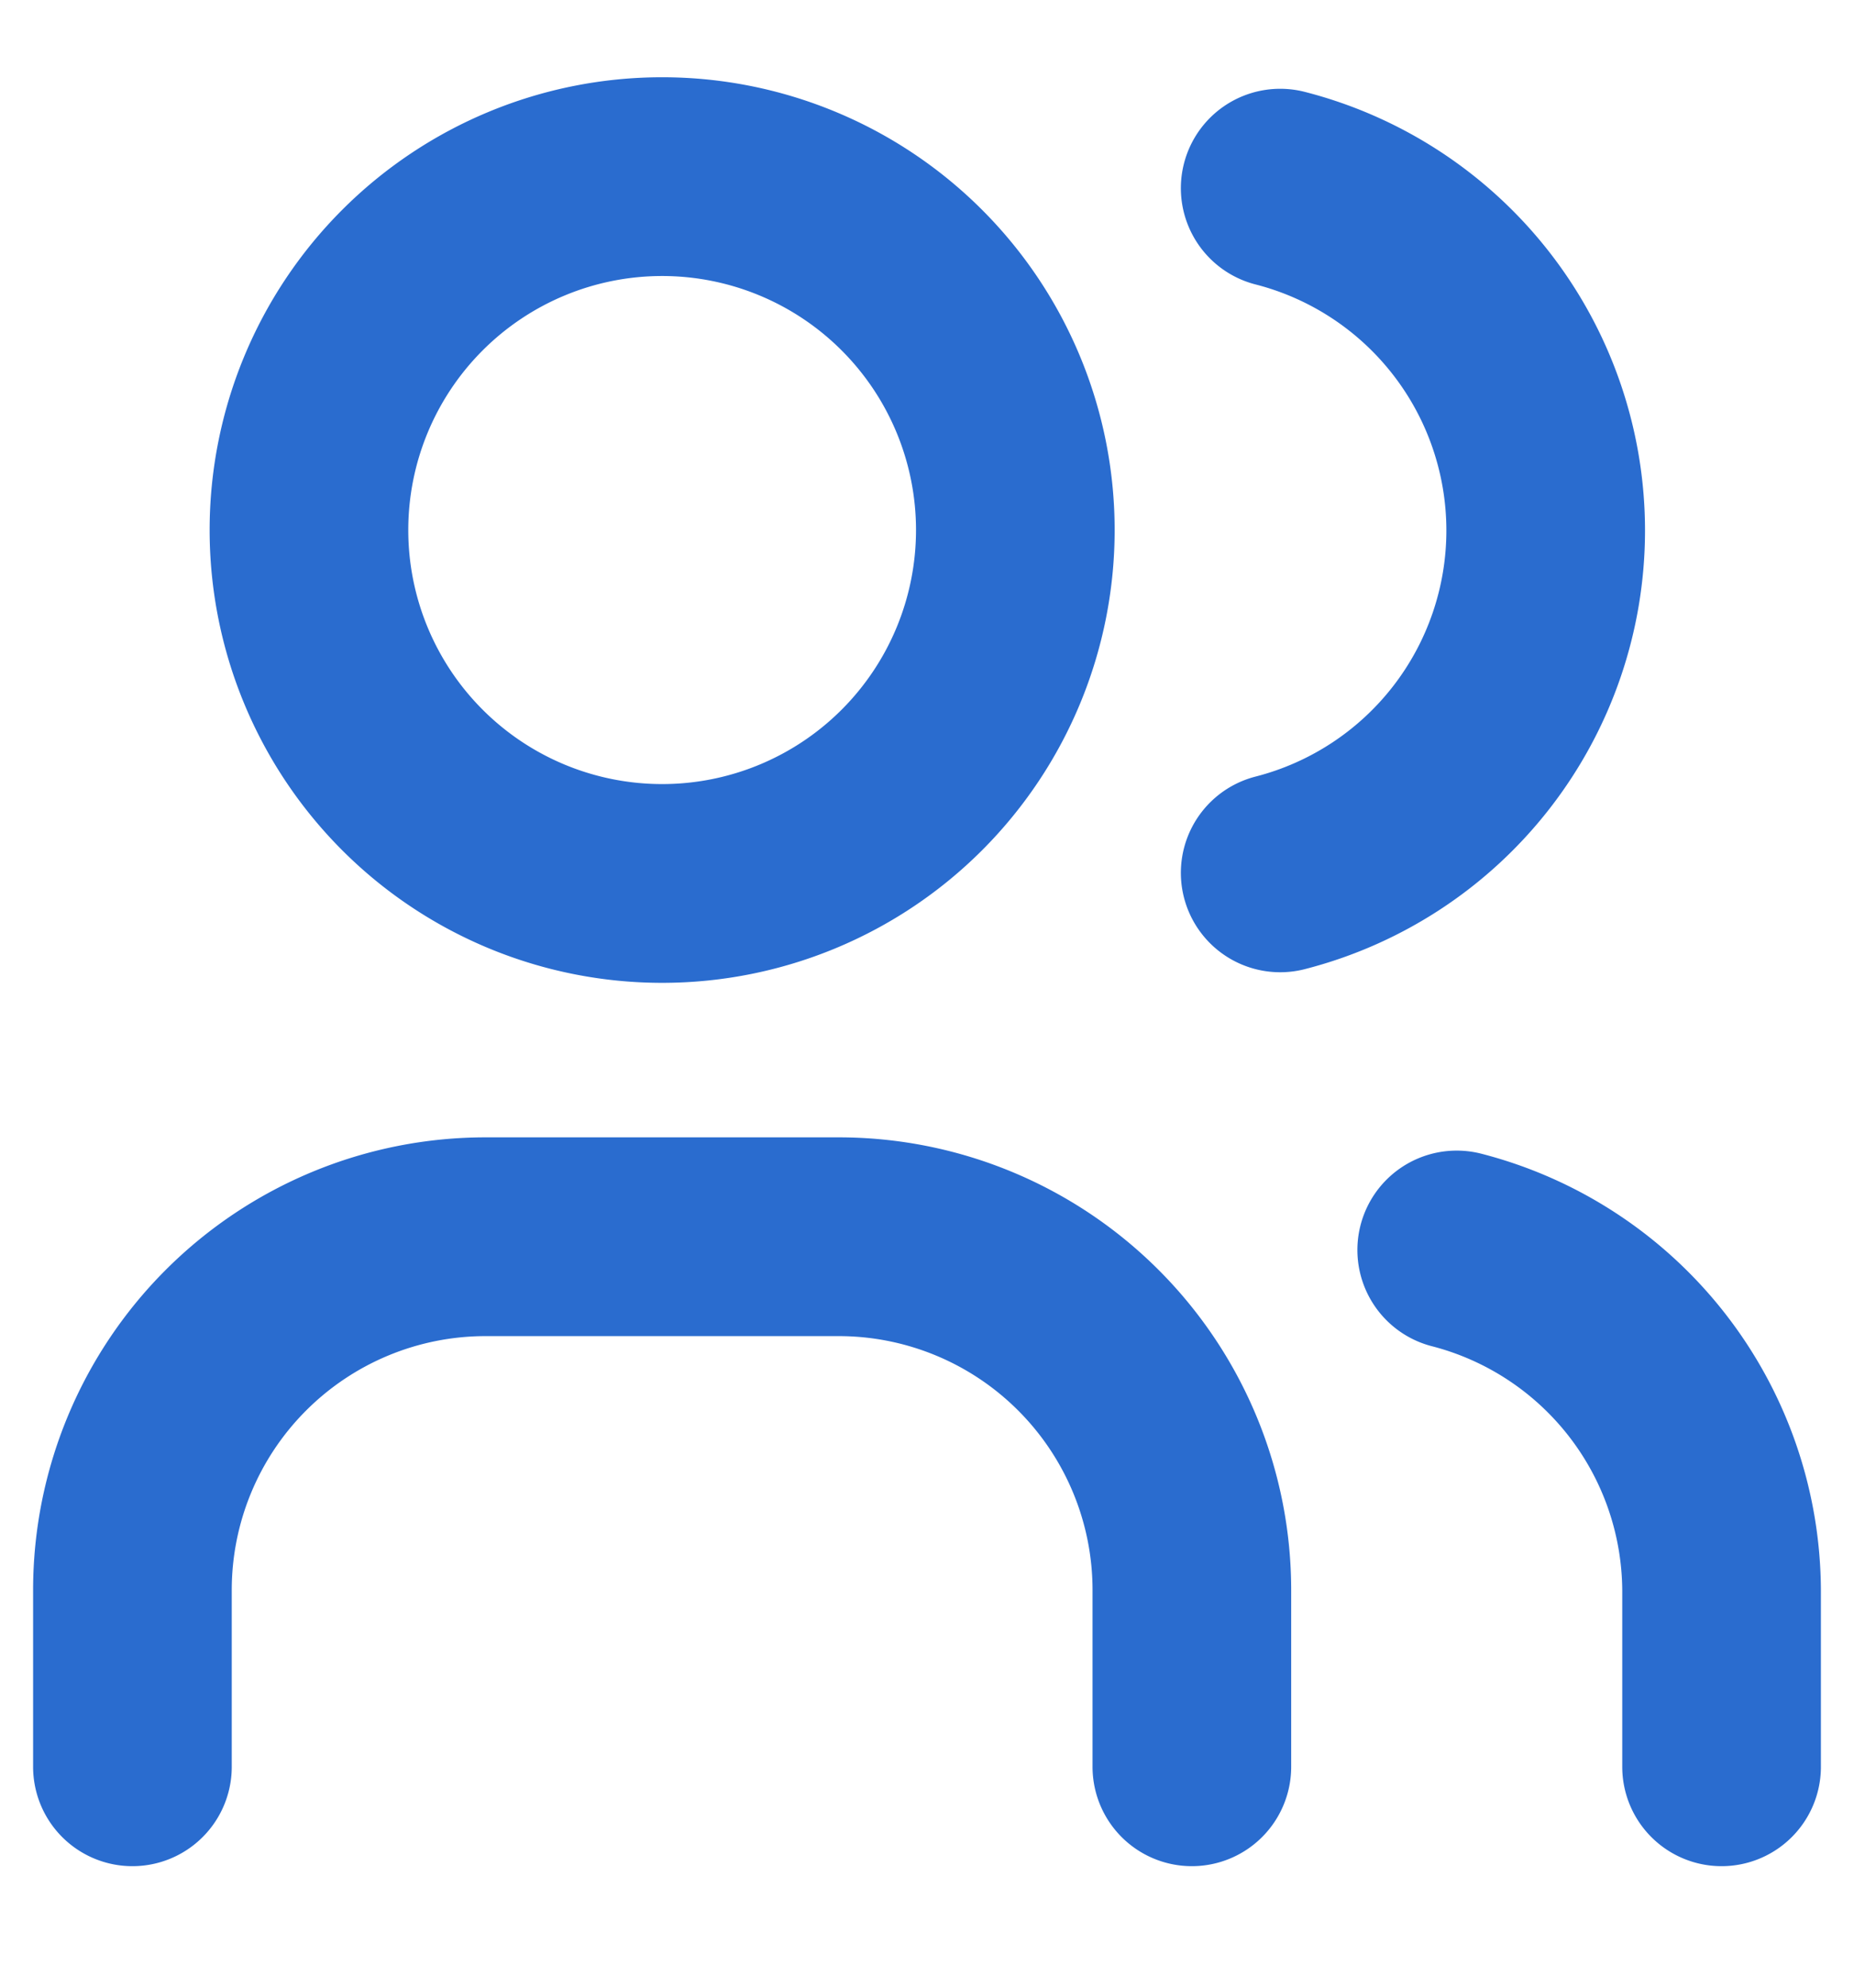 <svg xmlns="http://www.w3.org/2000/svg" viewBox="0 0 14 15" fill="none">
  <path stroke="#2A6CCF" stroke-linecap="round" stroke-linejoin="round" stroke-width="1.5" d="M2.333 4a2.667 2.667 0 1 0 5.334 0 2.667 2.667 0 0 0-5.334 0ZM1 13.333V12a2.667 2.667 0 0 1 2.667-2.667h2.666A2.667 2.667 0 0 1 9 12v1.333M9.667 1.42a2.667 2.667 0 0 1 0 5.167M13 13.333V12a2.666 2.666 0 0 0-2-2.567"/>
</svg>
